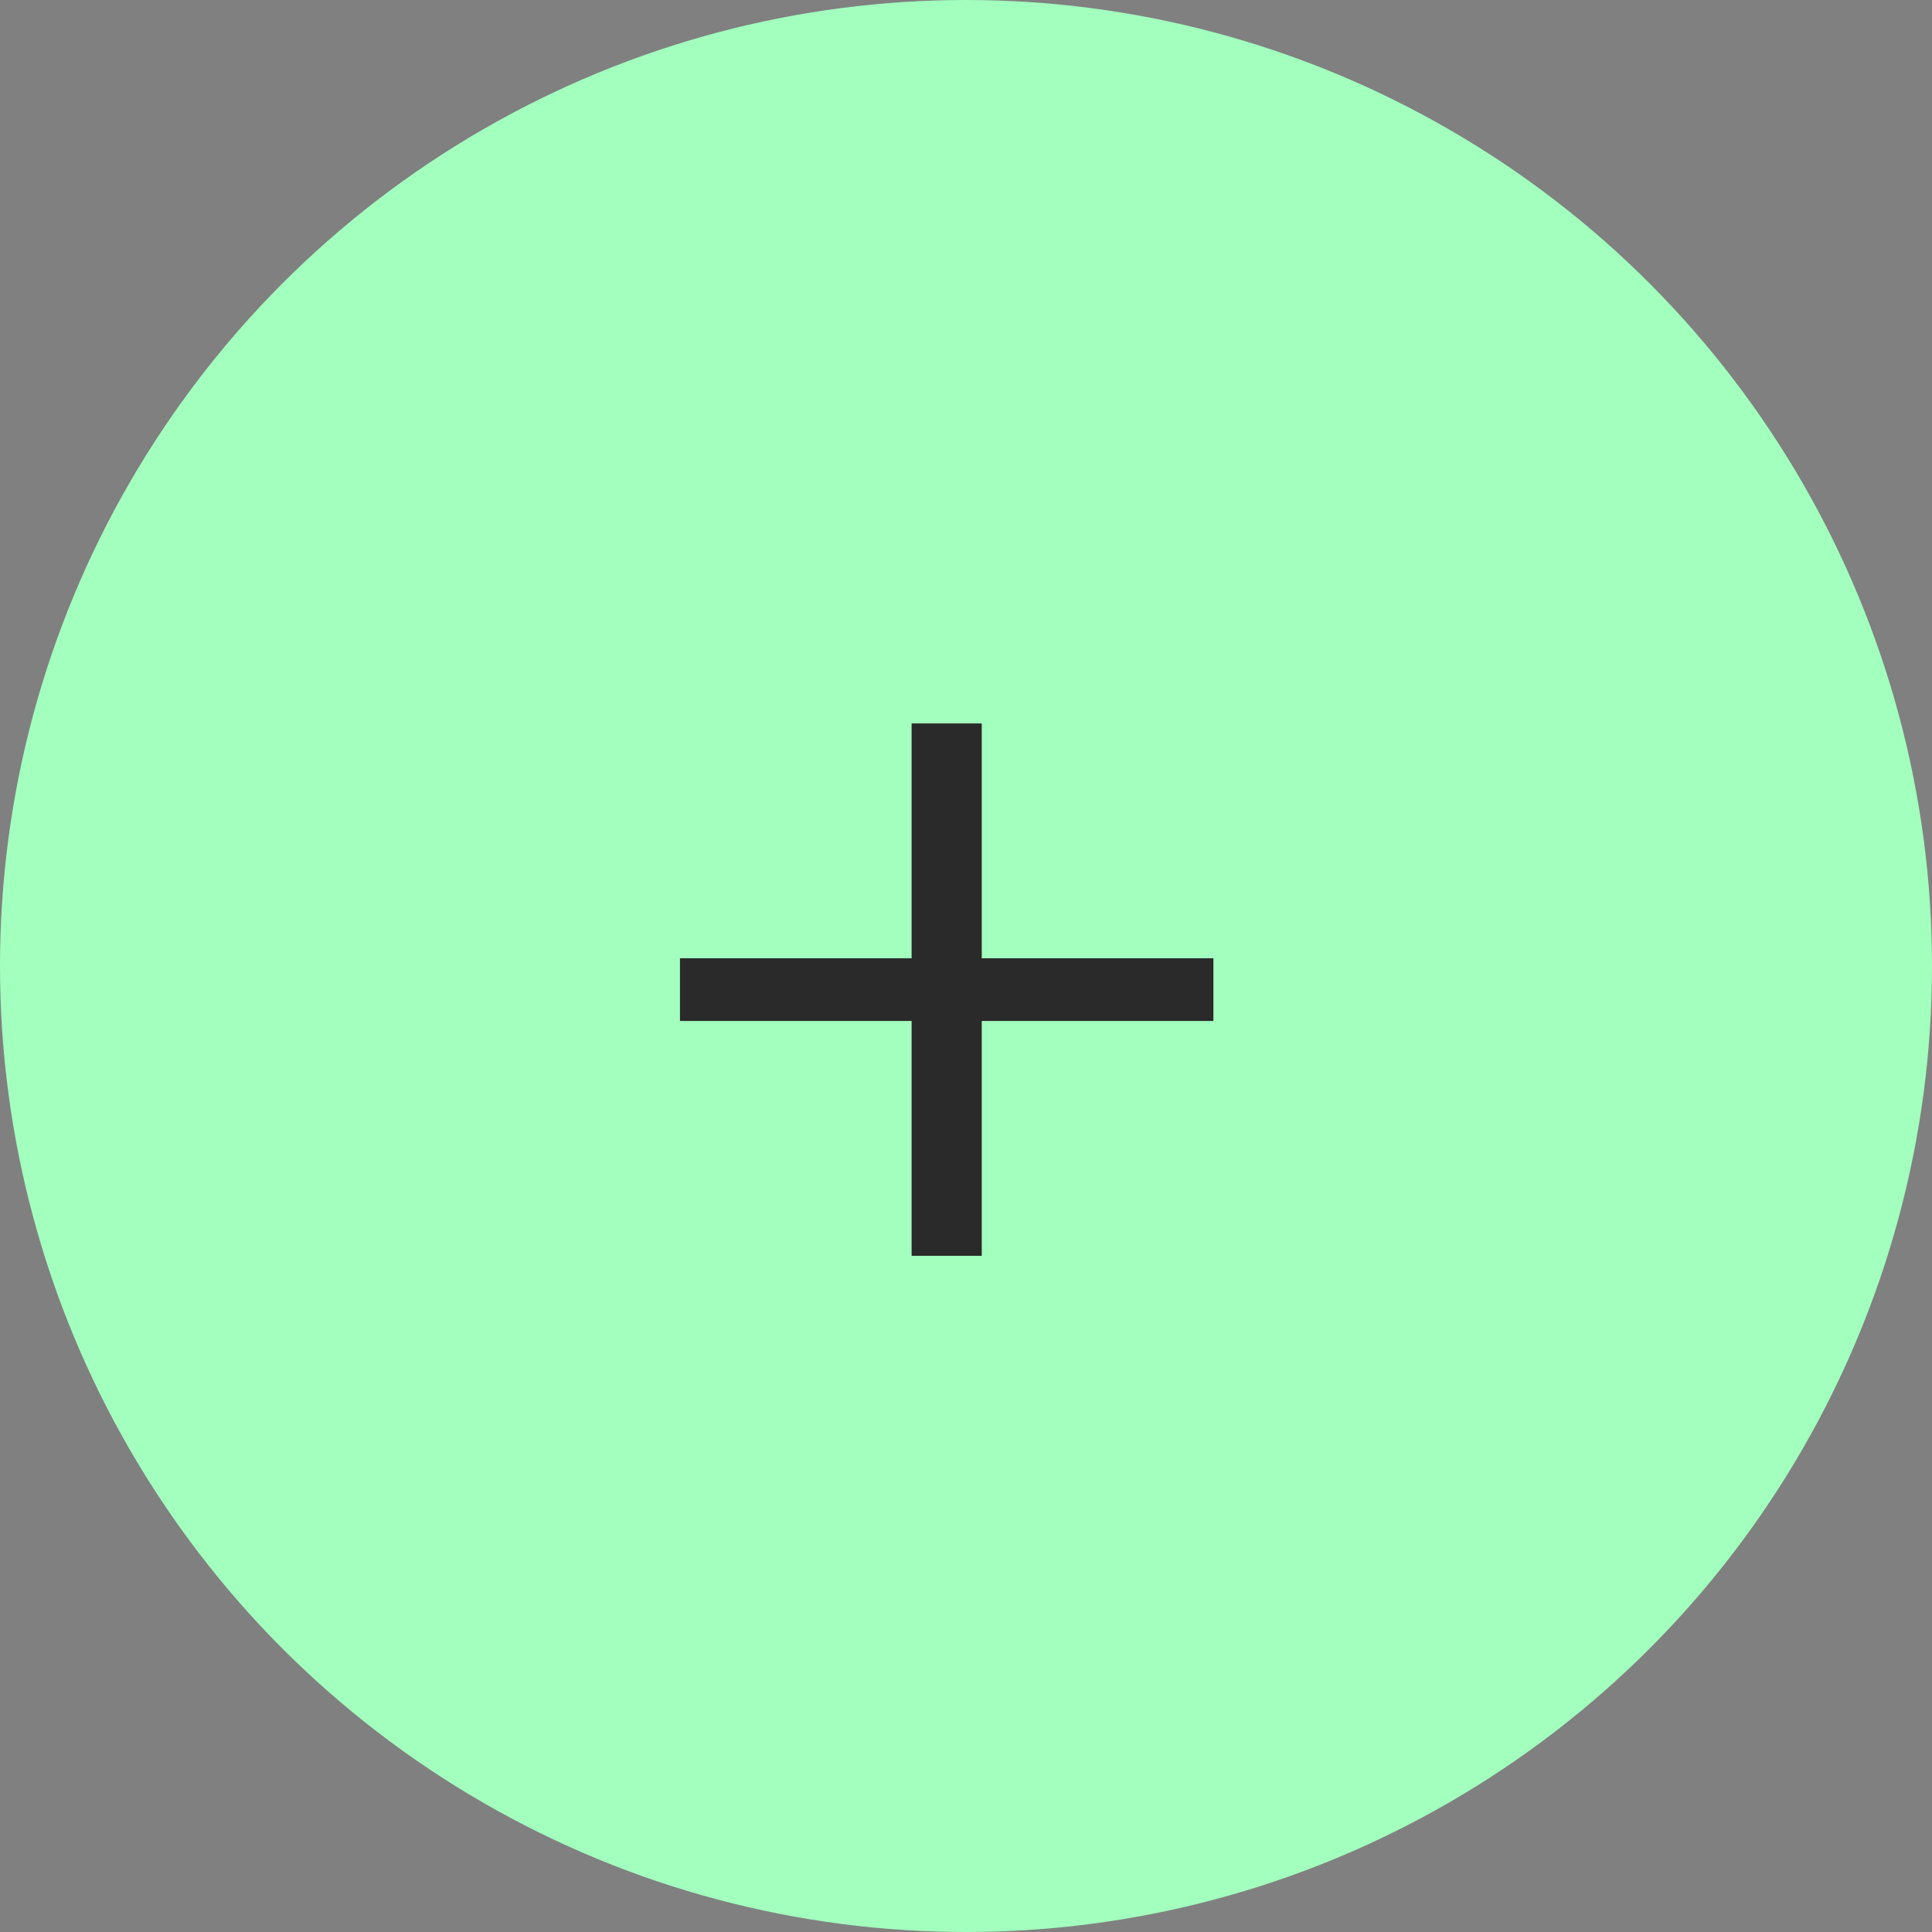 <svg viewBox="0 0 40 40" fill="none" xmlns="http://www.w3.org/2000/svg">
  <rect x="0" y="0" width="40" height="40" fill="#808080" stroke="none"/>
  <circle cx="20" cy="20" r="20" fill="#A2FFBE"/>
  <path d="M18.874 26V21.138H14.078V19.84H18.874V14.978H20.326V19.84H25.122V21.138H20.326V26H18.874Z" fill="#2A2A2A"/>
</svg>

